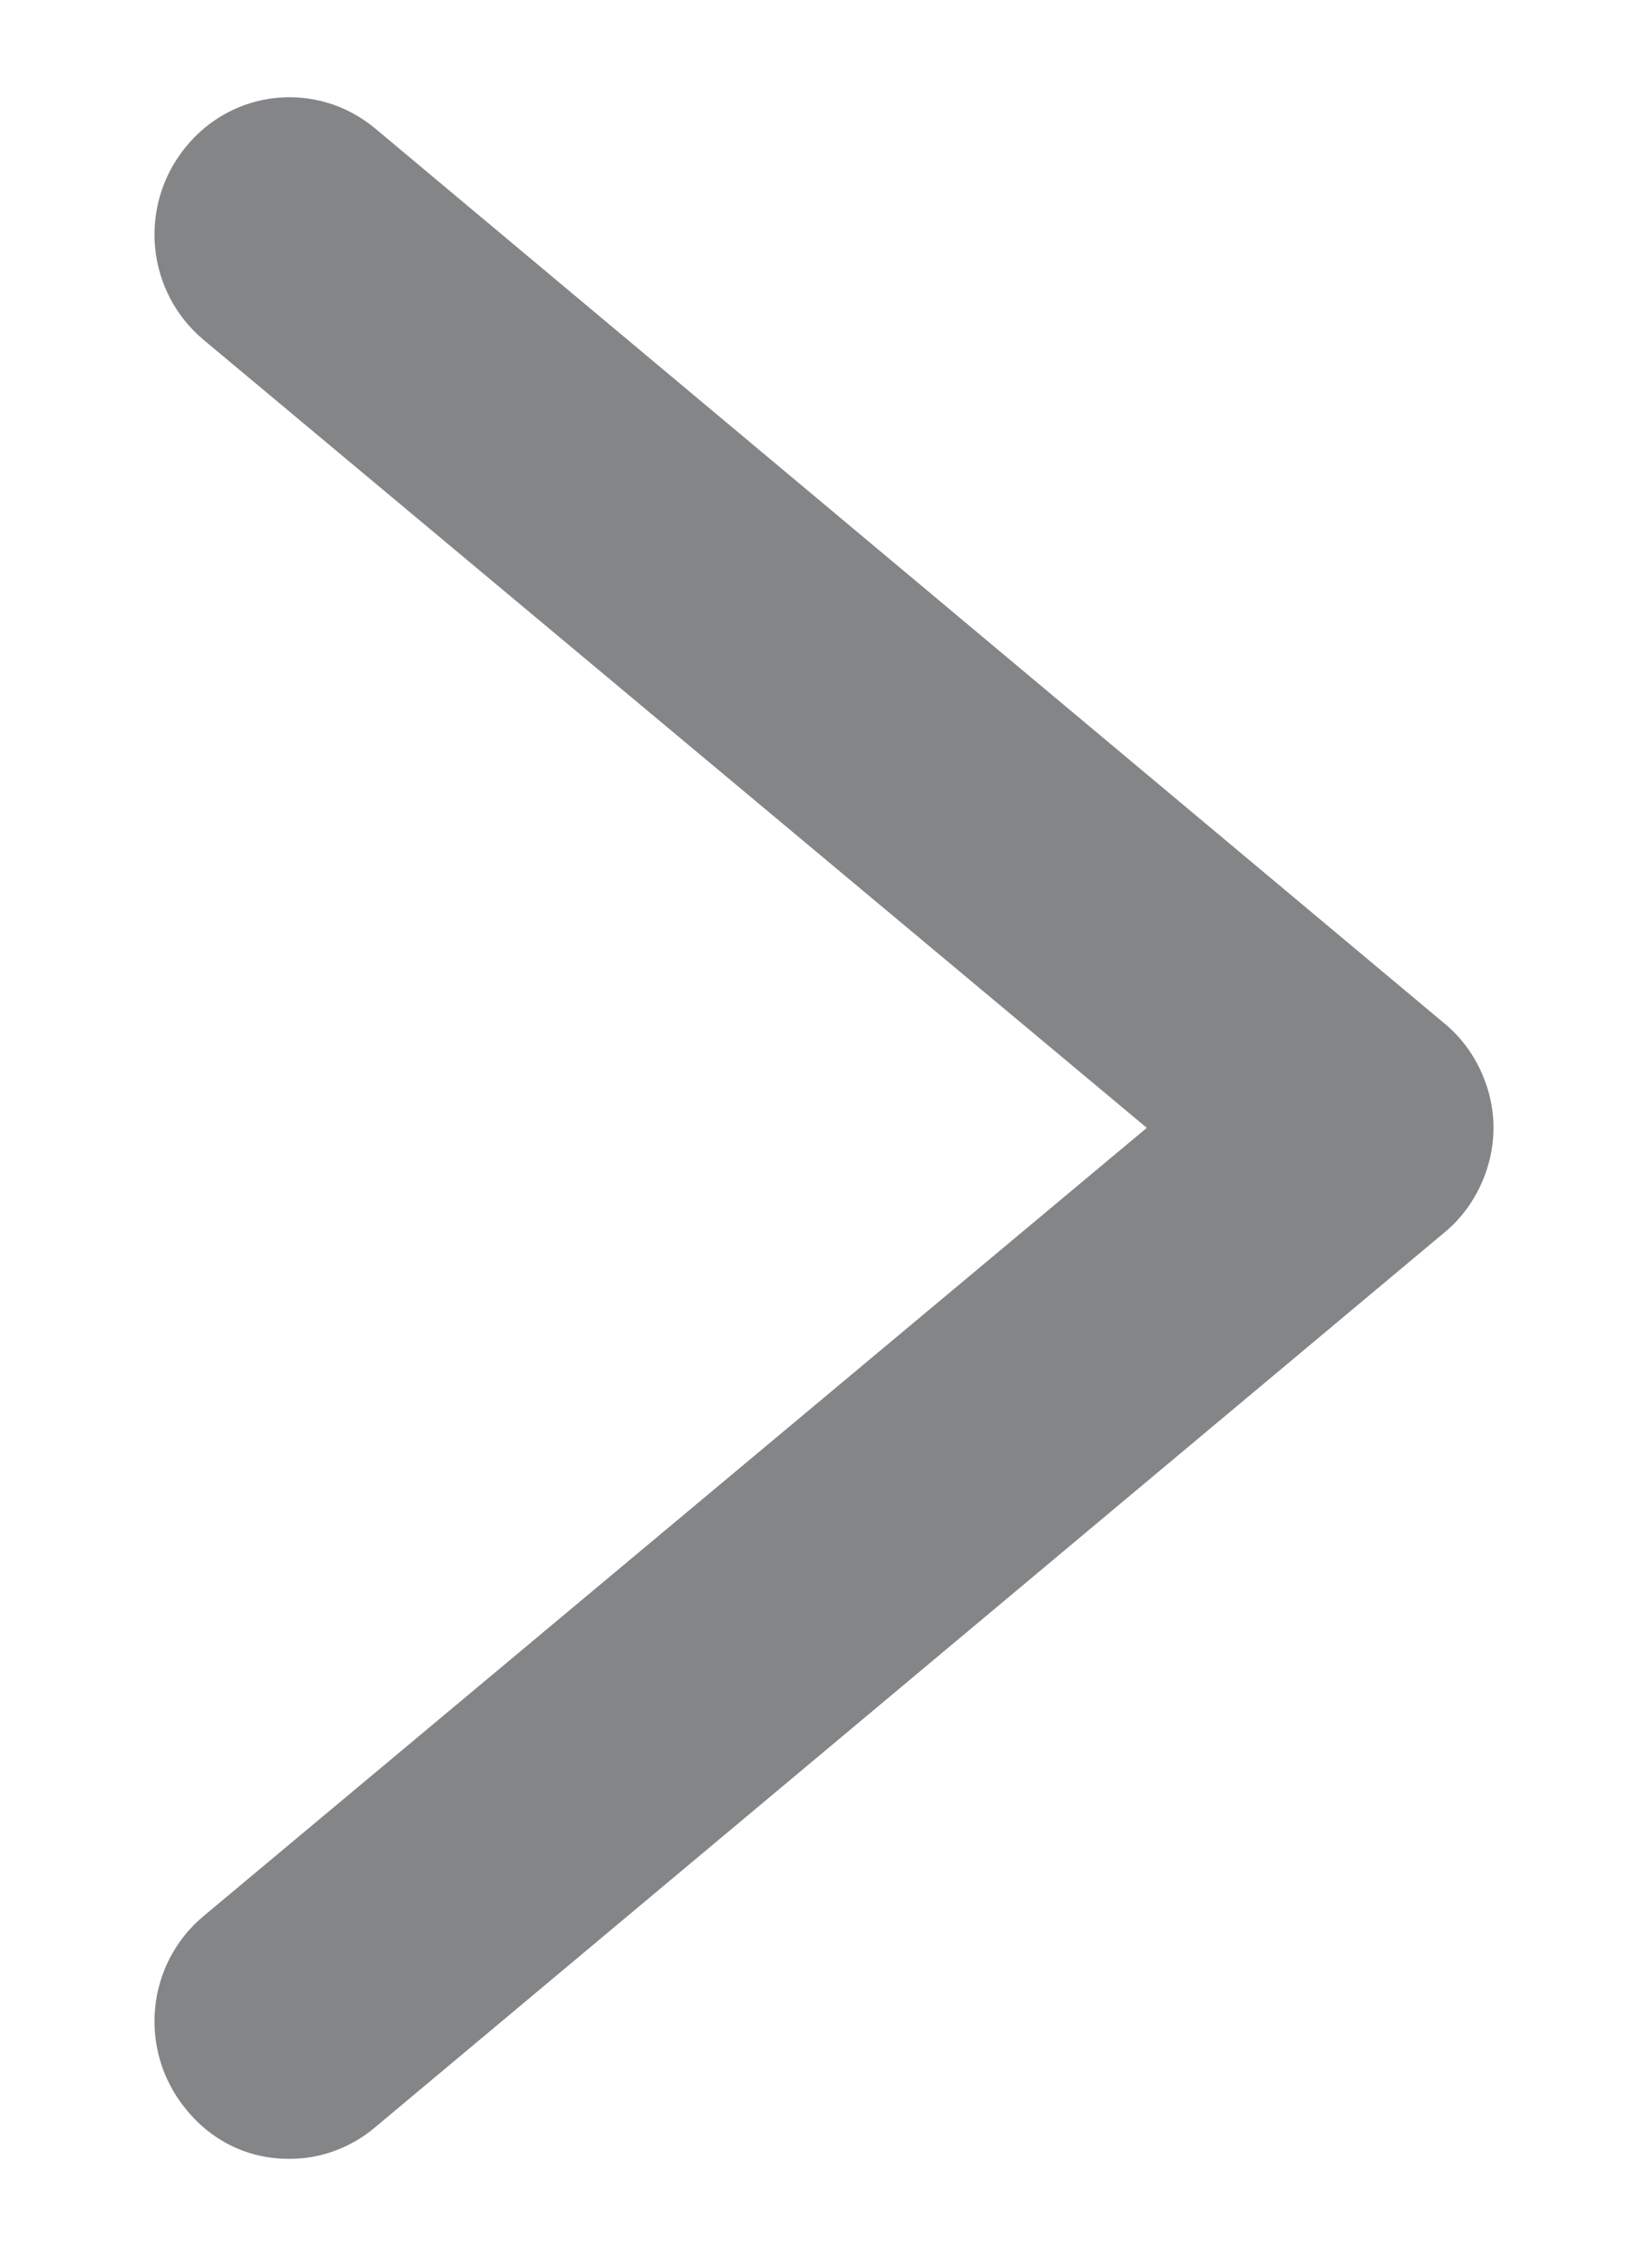
<svg xmlns="http://www.w3.org/2000/svg"  viewBox="0 0 8 11" fill="none">
<path d="M1.4 10.472C1.21 10.472 1.03 10.39 0.9 10.228C0.669 9.943 0.709 9.526 0.99 9.293L5.567 5.471L0.99 1.65C0.709 1.416 0.669 1 0.9 0.715C1.13 0.43 1.541 0.39 1.821 0.623L7.01 4.963C7.16 5.085 7.25 5.278 7.25 5.471C7.25 5.664 7.16 5.858 7.01 5.98L1.821 10.319C1.701 10.421 1.551 10.472 1.41 10.472H1.4Z" fill="#838587"/>
</svg>